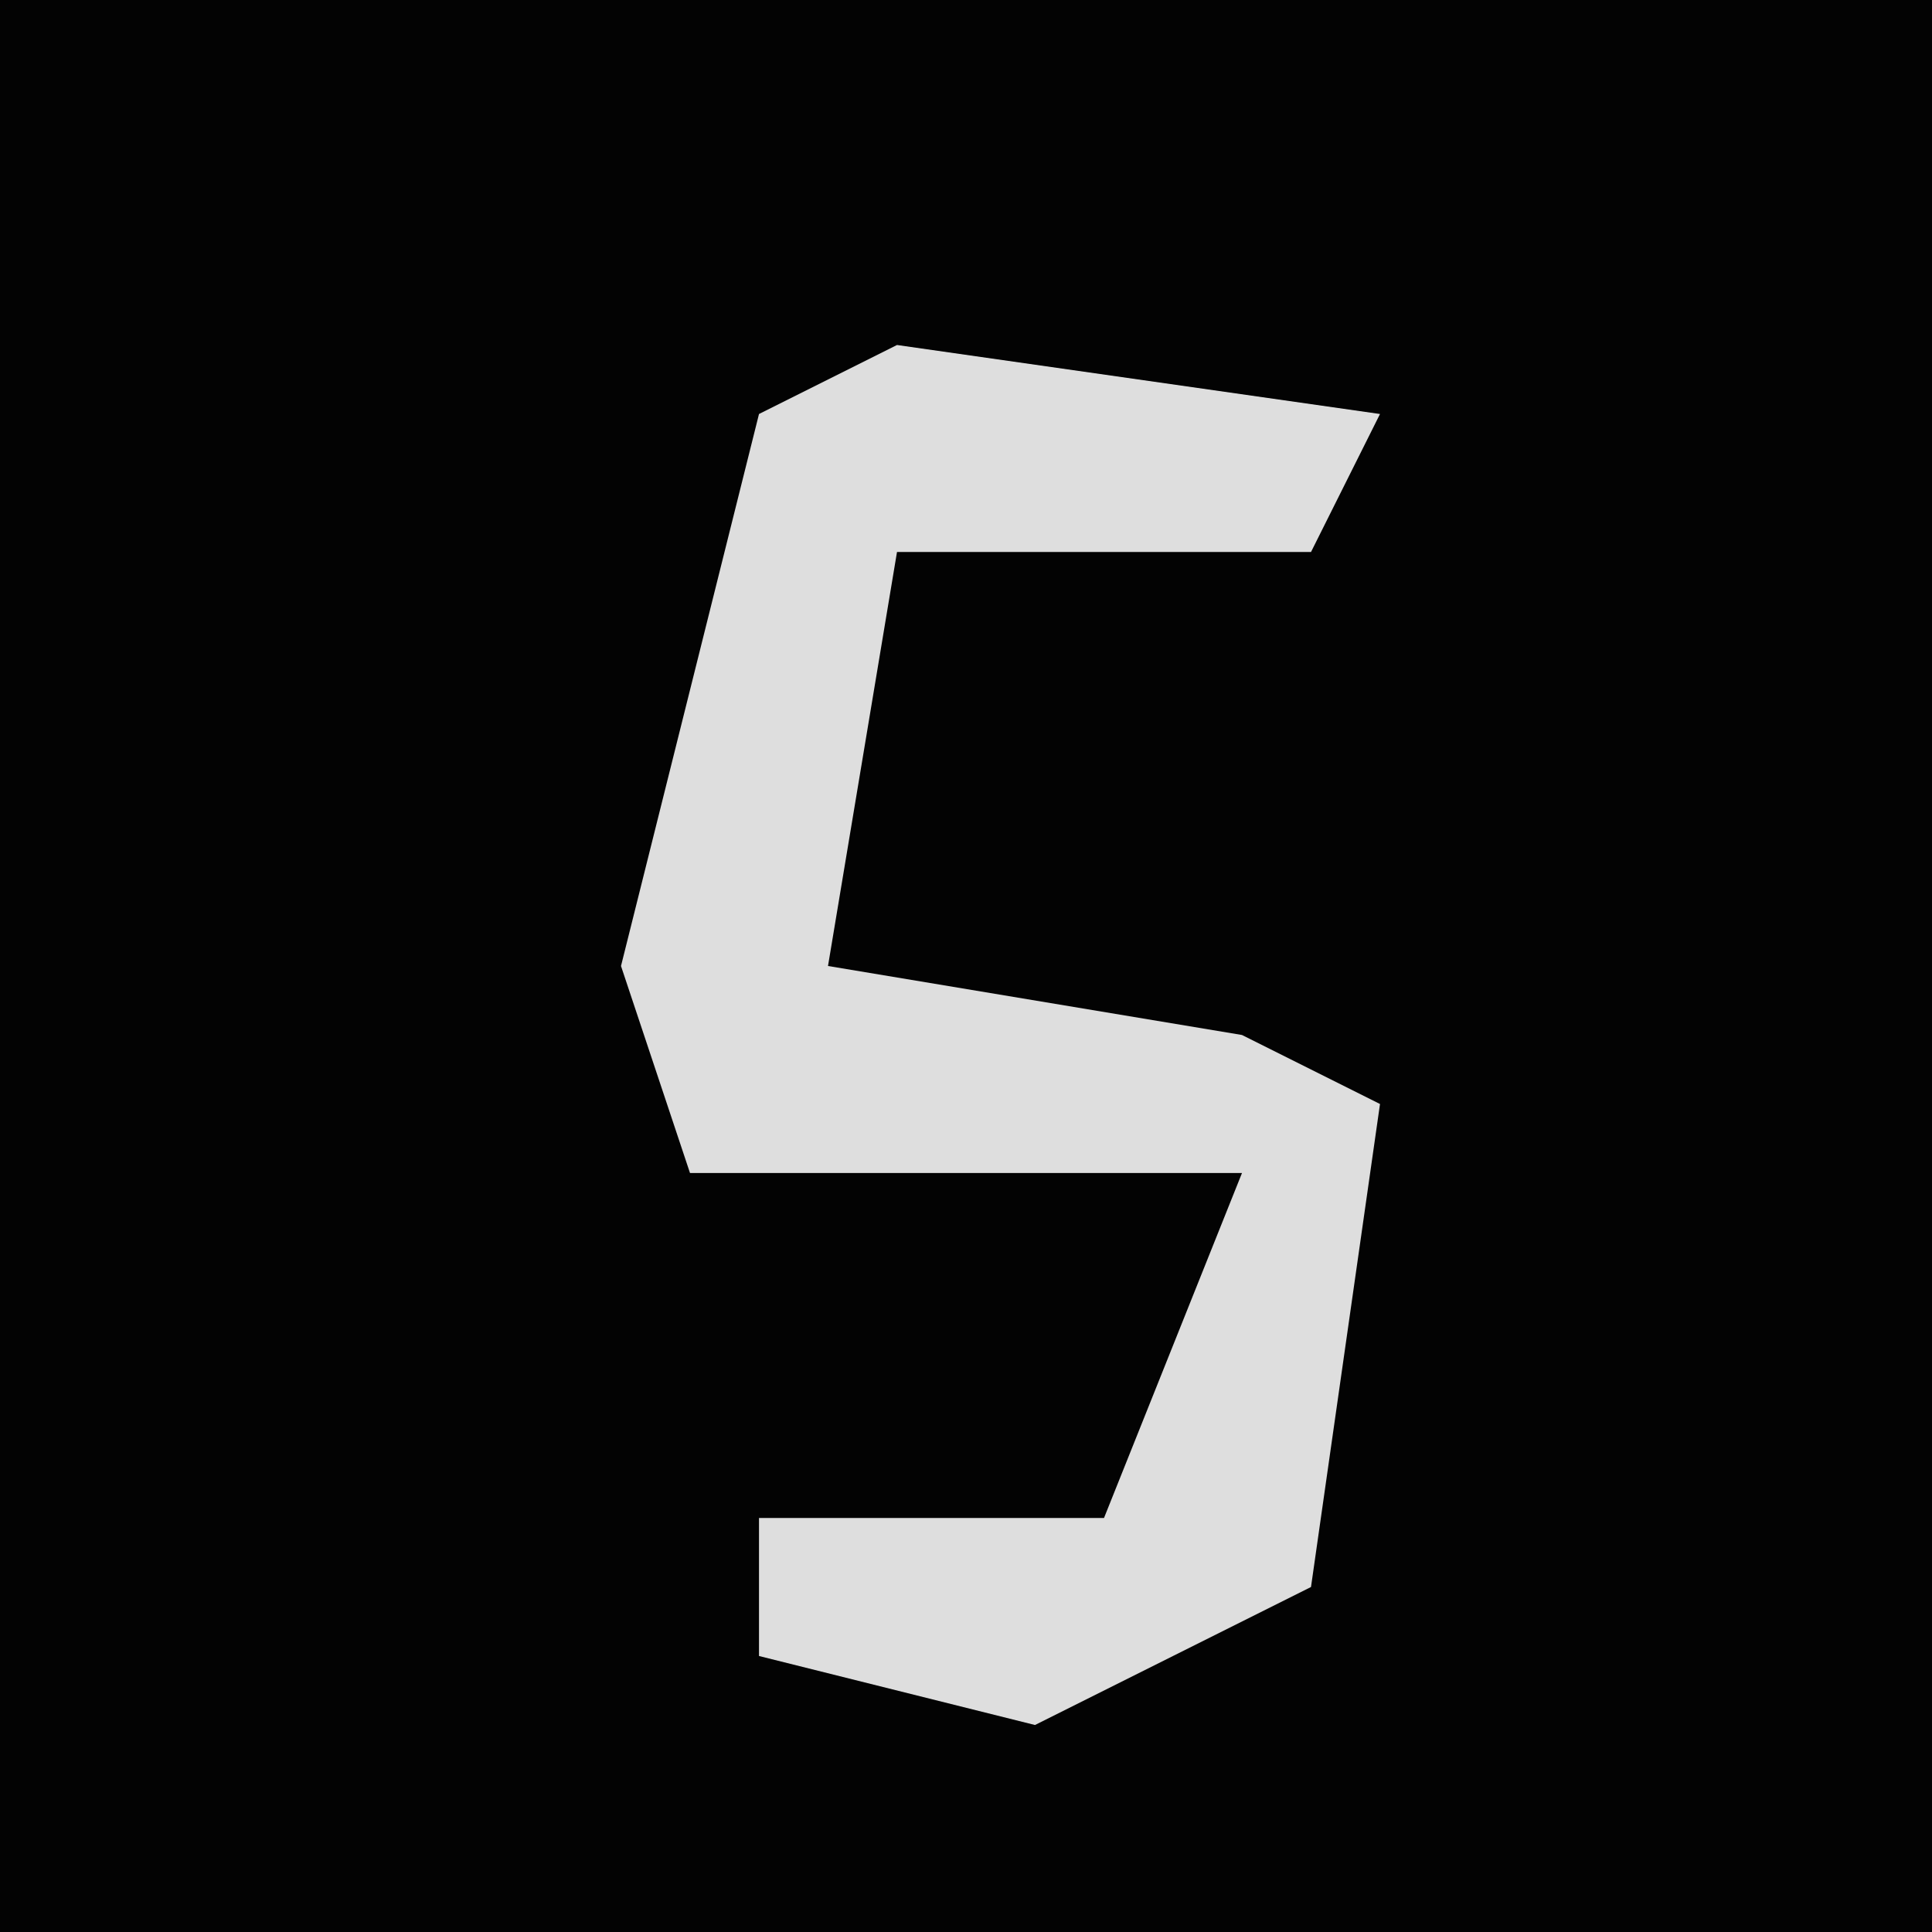 <?xml version="1.0" encoding="UTF-8"?>
<svg version="1.1" xmlns="http://www.w3.org/2000/svg" width="28" height="28">
<path d="M0,0 L28,0 L28,28 L0,28 Z " fill="#030303" transform="translate(0,0)"/>
<path d="M0,0 L7,1 L6,3 L0,3 L-1,9 L5,10 L7,11 L6,18 L2,20 L-2,19 L-2,17 L3,17 L5,12 L-3,12 L-4,9 L-2,1 Z " fill="#DEDEDE" transform="translate(13,5)"/>
</svg>
